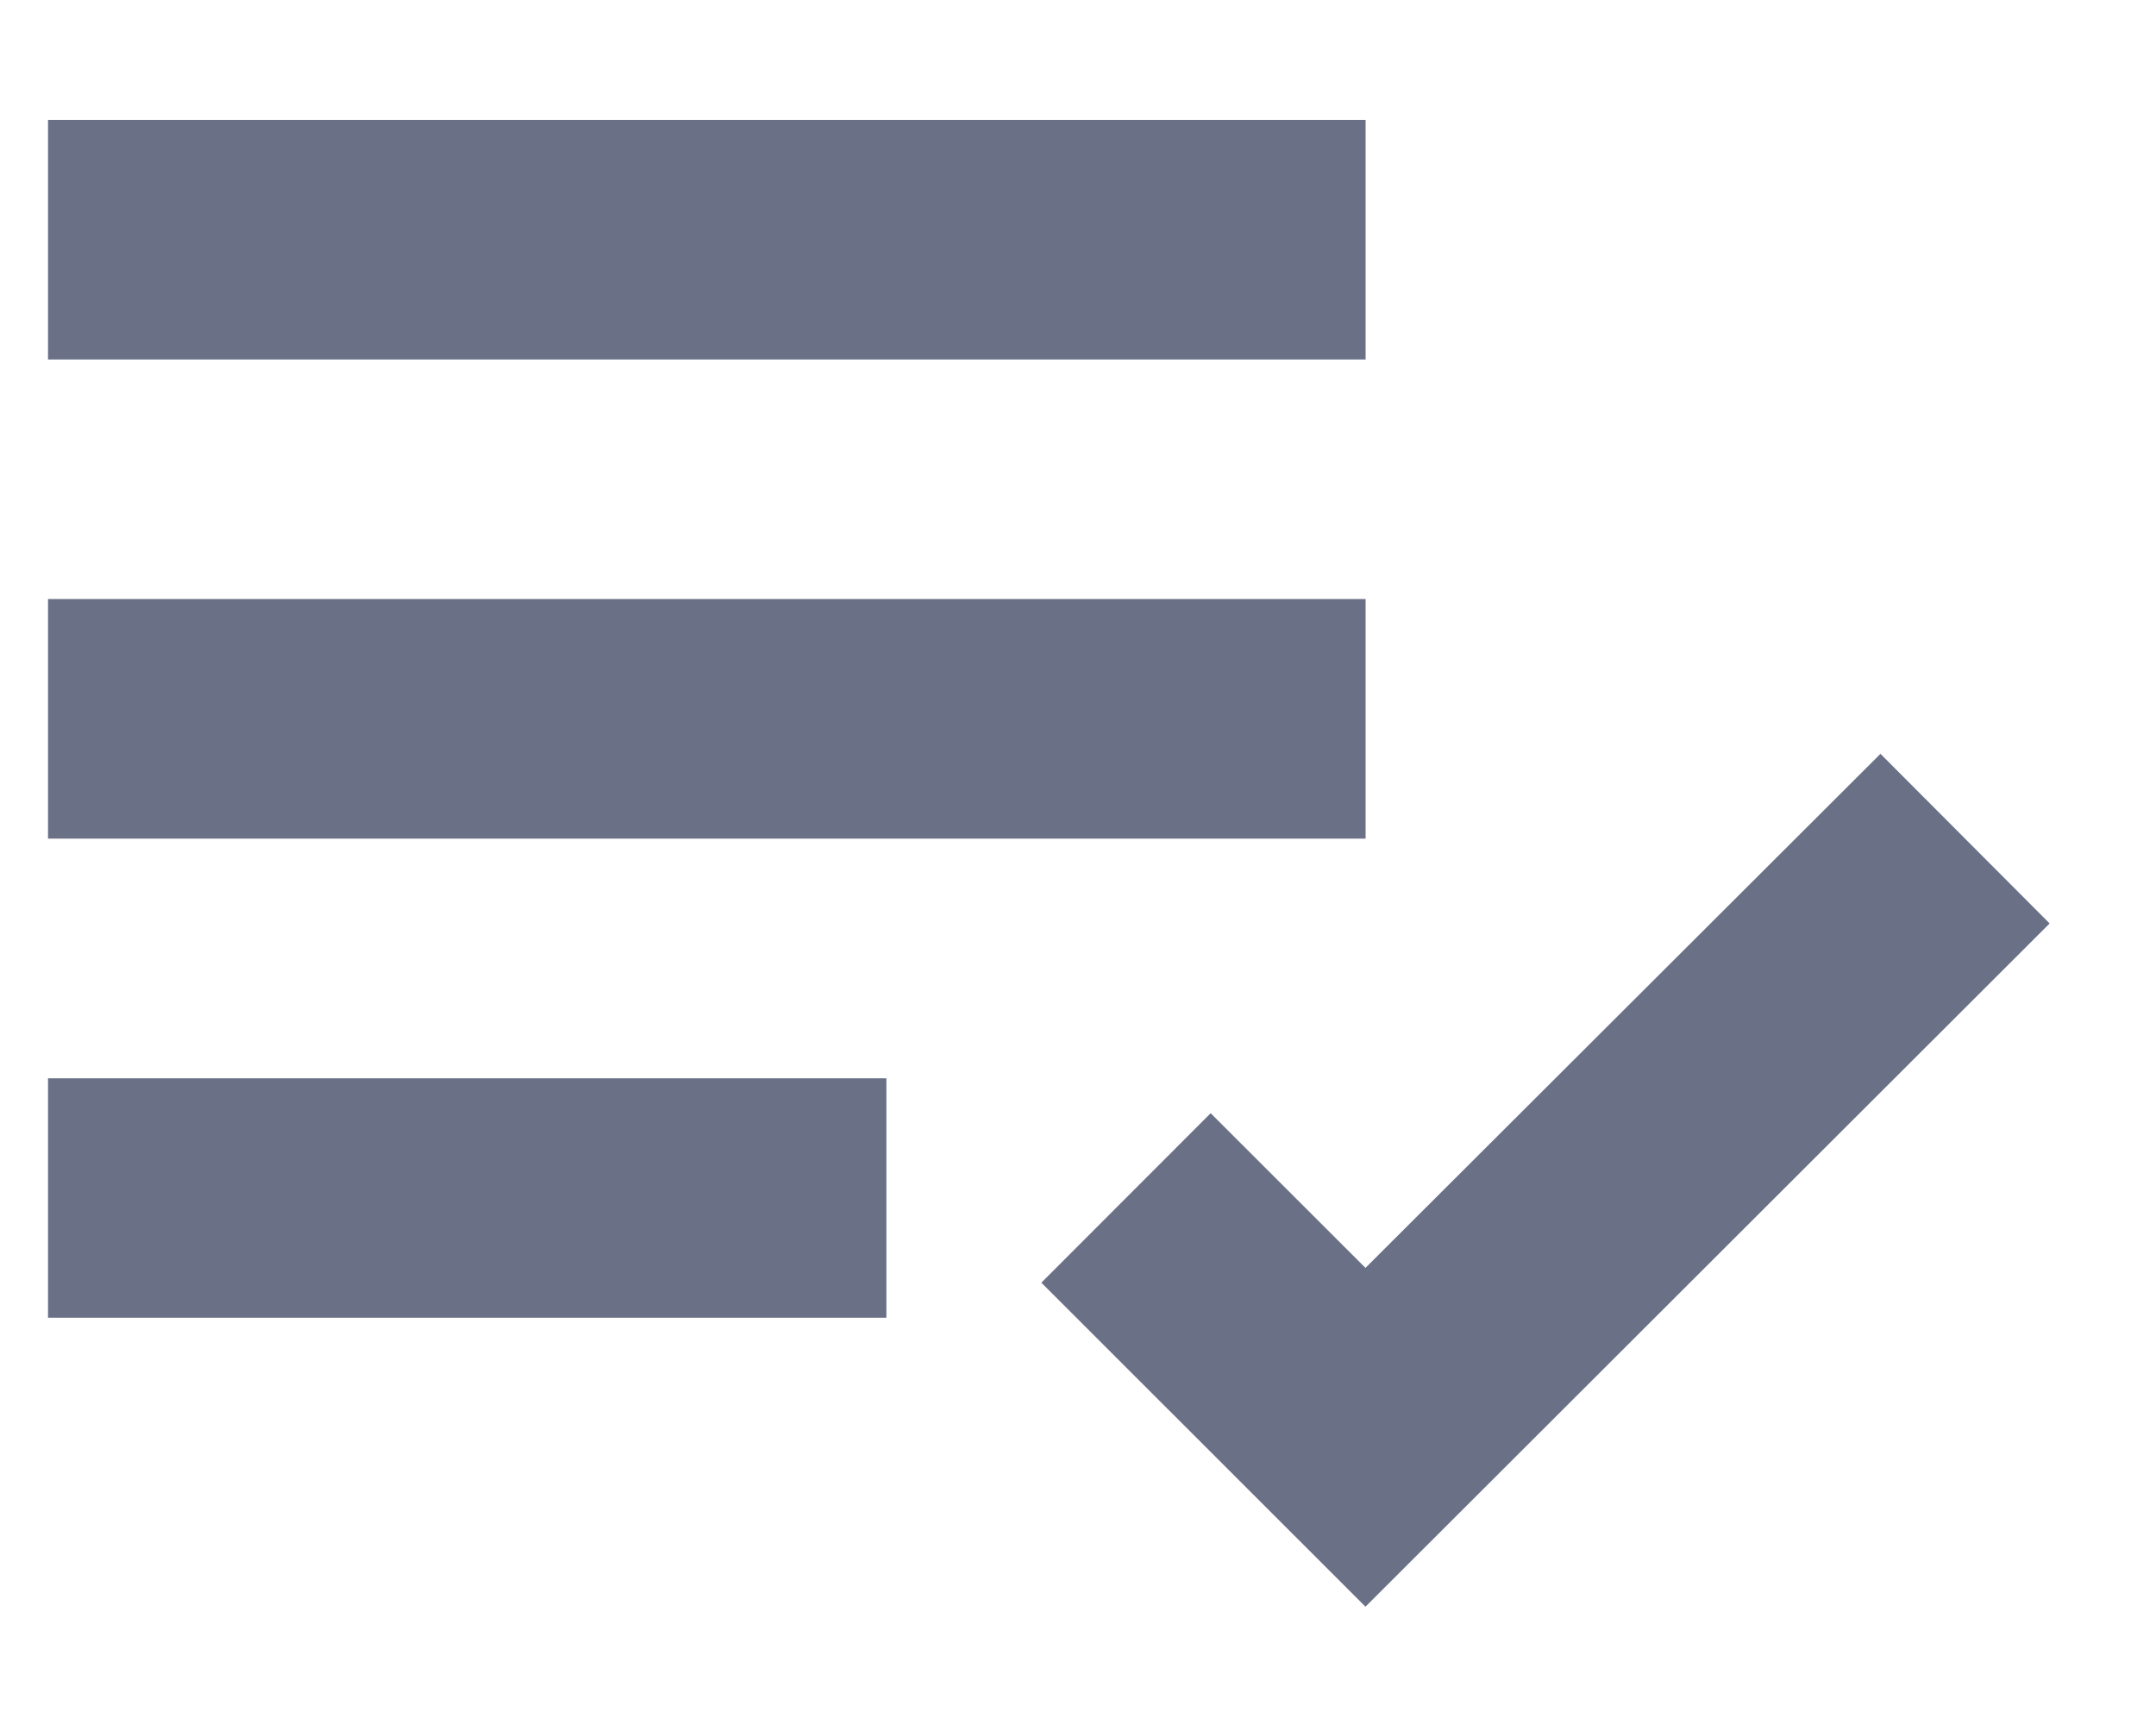 <svg width="15" height="12" viewBox="0 0 15 12" fill="none" xmlns="http://www.w3.org/2000/svg">
<path d="M0.334 0.834H9.501V2.501H0.334V0.834ZM0.334 4.167H9.501V5.834H0.334V4.167ZM0.334 7.501H6.167V9.167H0.334V7.501ZM13.083 5.244L9.5 8.82L8.423 7.744L7.245 8.923L9.5 11.177L14.26 6.424L13.083 5.244Z" fill="#6A7187"/>
</svg>
